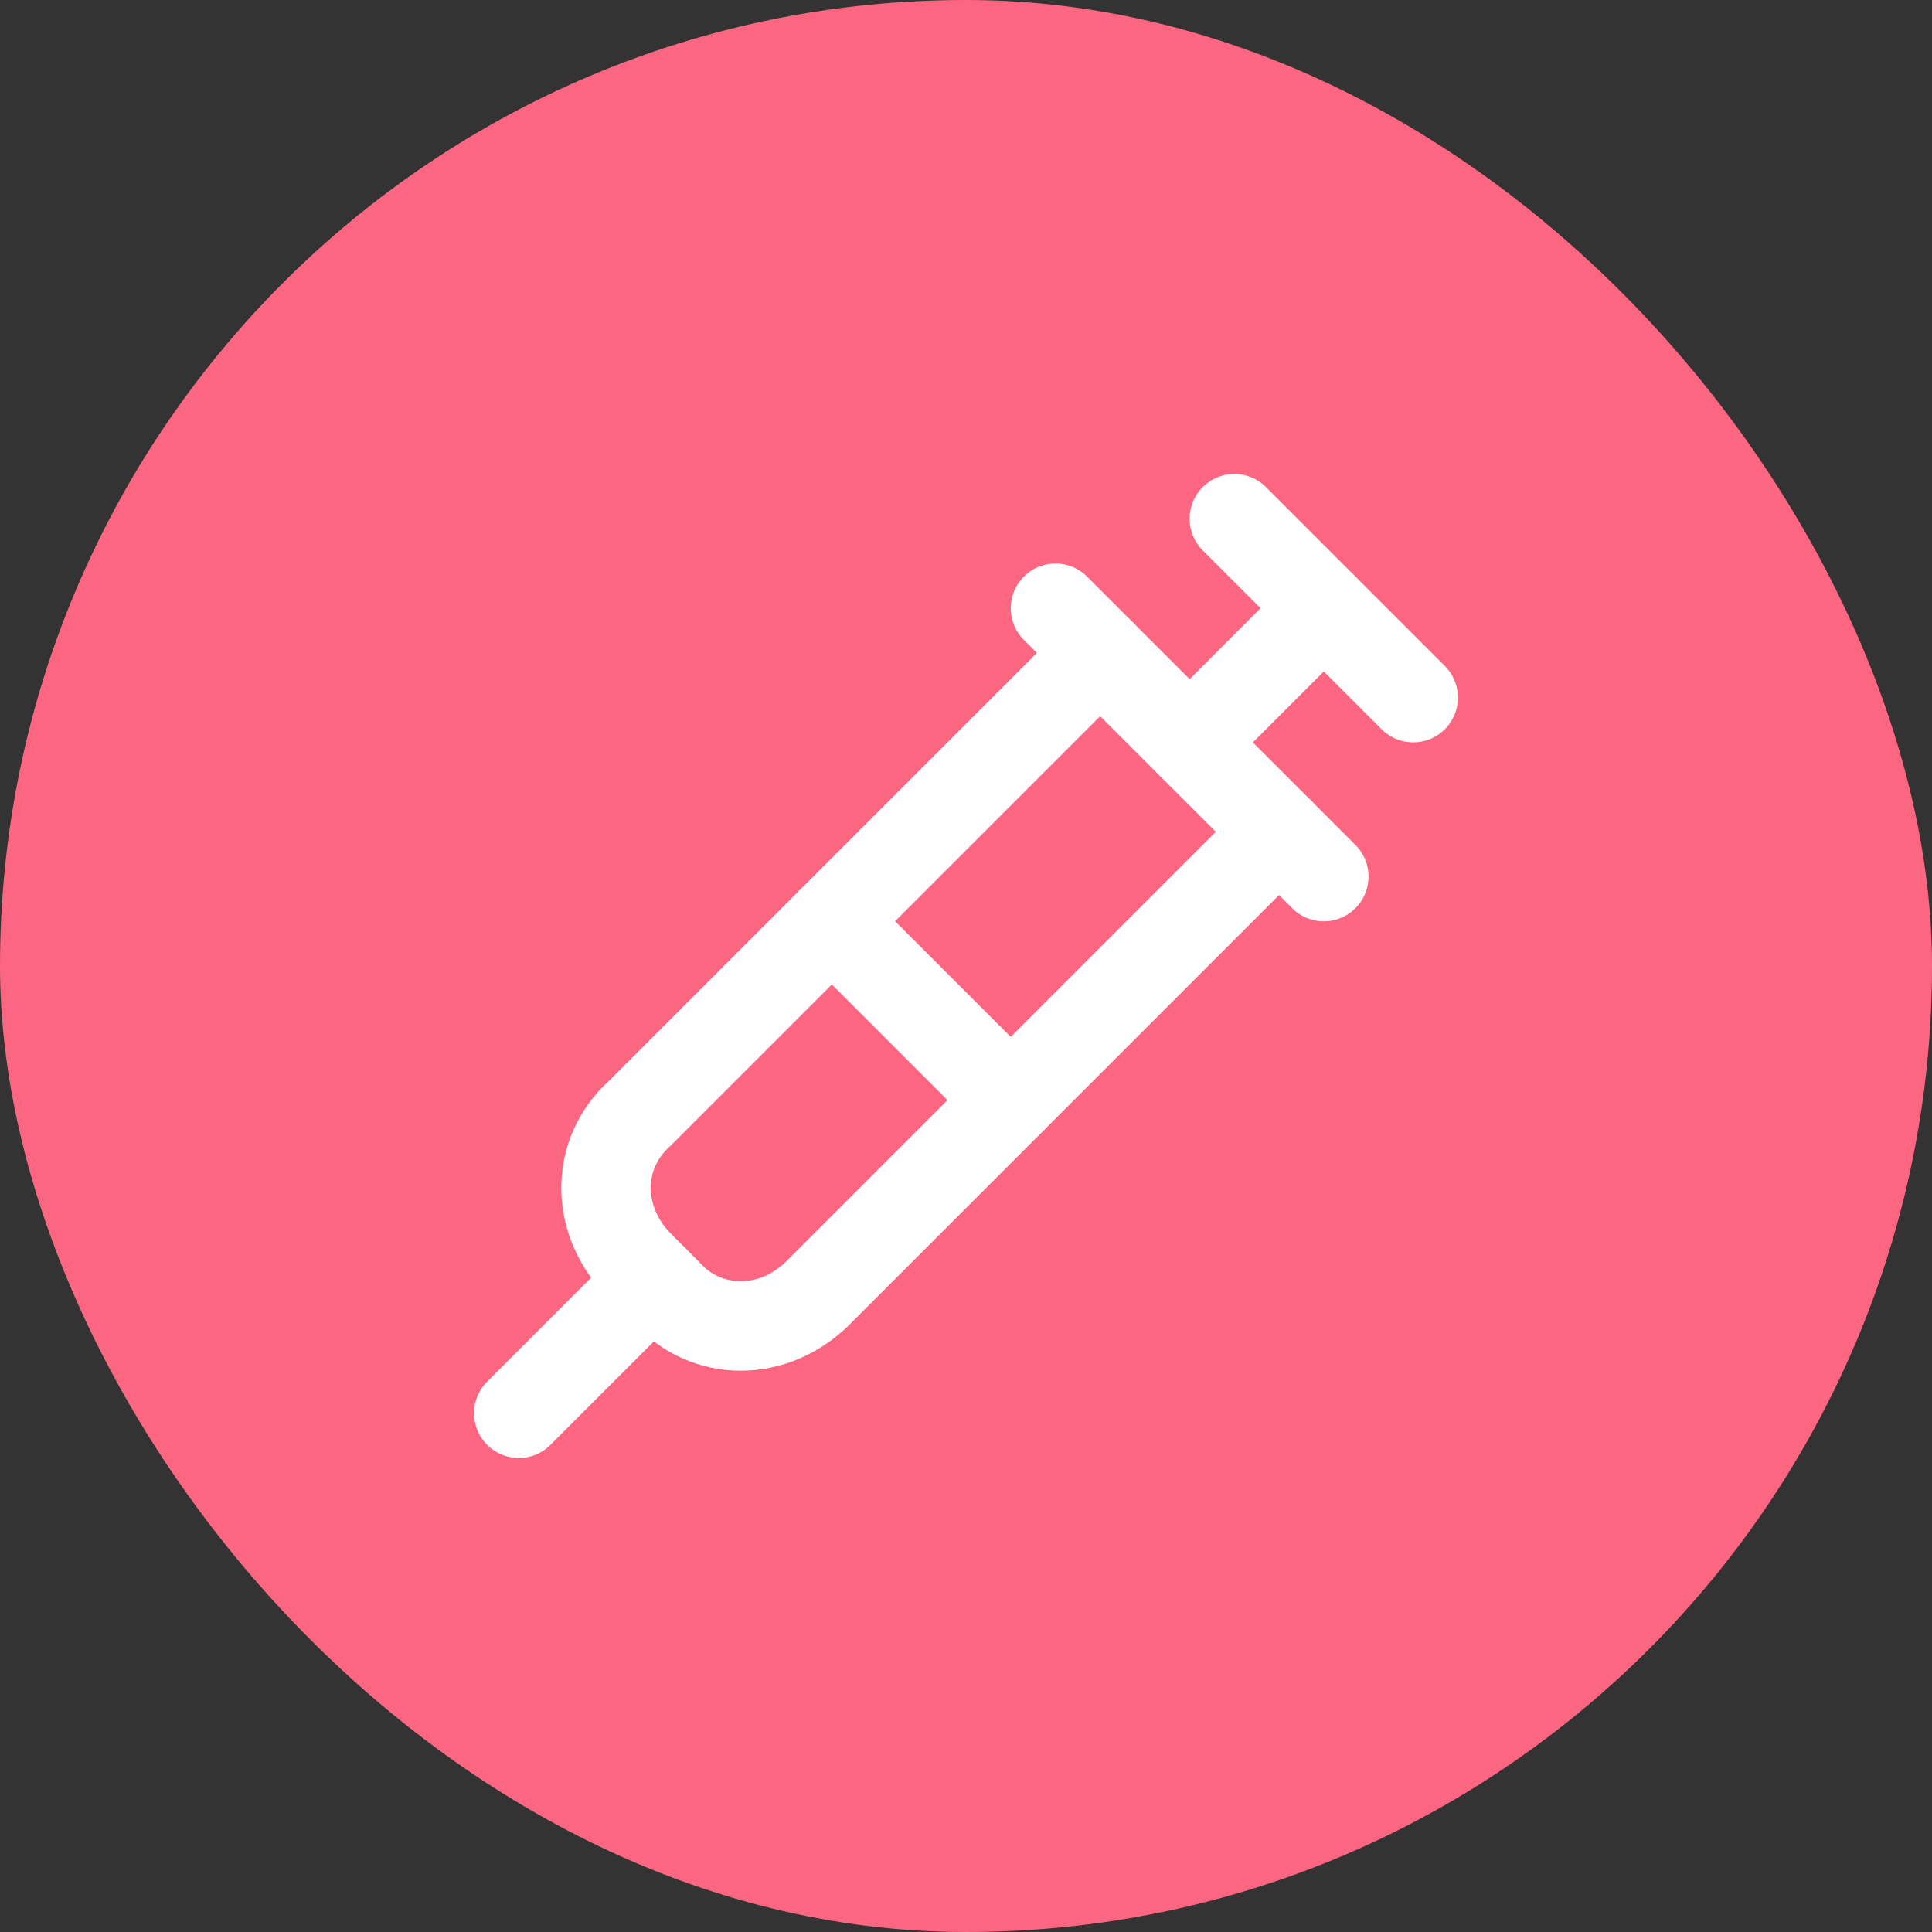 <svg width="36" height="36" viewBox="0 0 36 36" fill="none" xmlns="http://www.w3.org/2000/svg">
<rect x="0" y="0" width="36" height="36" fill="#333333" stroke="none"/>
<rect width="36" height="36" rx="18" fill="#FC6681"/>
<g clip-path="url(#clip0_2215_5865)">
<path d="M23 9.666L26.333 12.999" stroke="white" stroke-width="1.667" stroke-linecap="round" stroke-linejoin="round"/>
<path d="M22.167 13.834L24.667 11.334" stroke="white" stroke-width="1.667" stroke-linecap="round" stroke-linejoin="round"/>
<path d="M23.834 15.499L15.25 24.083C14.417 24.916 13.167 24.916 12.417 24.083L11.917 23.583C11.084 22.749 11.084 21.499 11.917 20.749L20.5 12.166" stroke="white" stroke-width="1.667" stroke-linecap="round" stroke-linejoin="round"/>
<path d="M15.5 17.166L18.833 20.499" stroke="white" stroke-width="1.667" stroke-linecap="round" stroke-linejoin="round"/>
<path d="M12.167 23.834L9.667 26.334" stroke="white" stroke-width="1.667" stroke-linecap="round" stroke-linejoin="round"/>
<path d="M19.667 11.334L24.667 16.334" stroke="white" stroke-width="1.667" stroke-linecap="round" stroke-linejoin="round"/>
</g>
<defs>
<clipPath id="clip0_2215_5865">
<rect width="20" height="20" fill="white" transform="translate(8 8)"/>
</clipPath>
</defs>
</svg>
